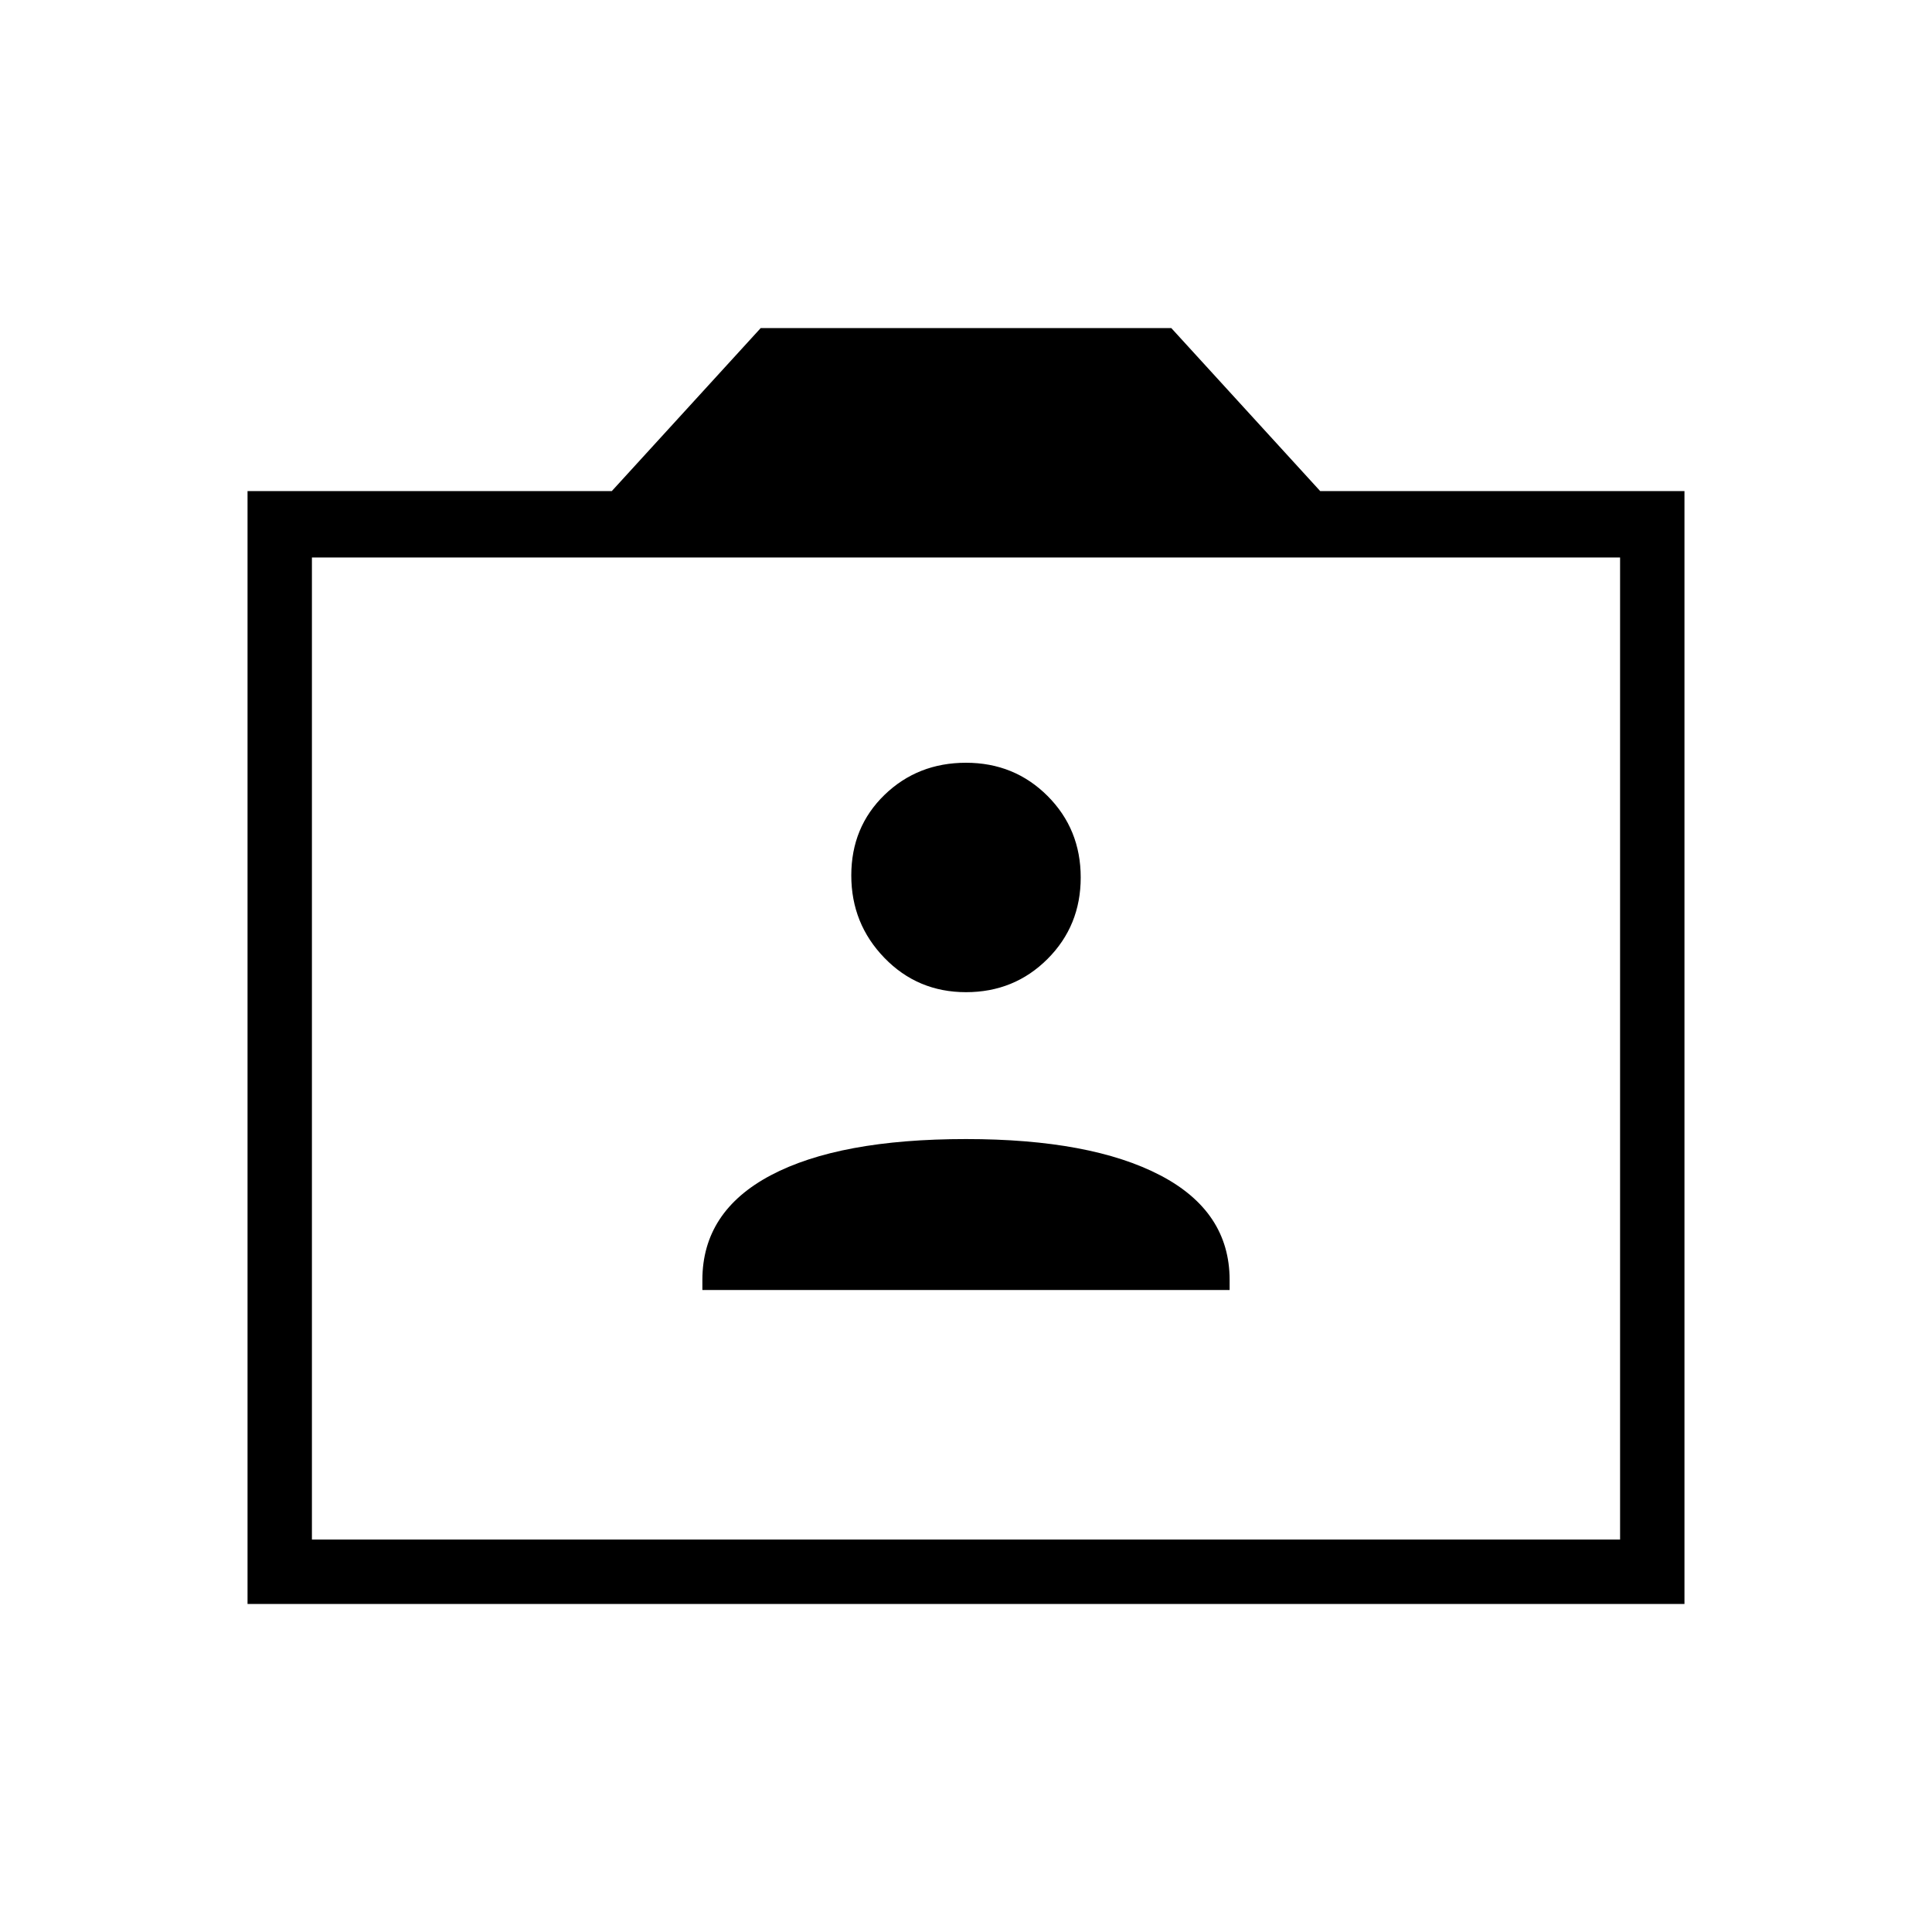 <svg xmlns="http://www.w3.org/2000/svg" height="40" width="40"><path d="M14.542 26.708H25.458V26.5Q25.458 25.083 24.021 24.333Q22.583 23.583 20 23.583Q17.375 23.583 15.958 24.333Q14.542 25.083 14.542 26.5ZM20 20.542Q21 20.542 21.688 19.854Q22.375 19.167 22.375 18.167Q22.375 17.167 21.688 16.479Q21 15.792 20 15.792Q19 15.792 18.312 16.458Q17.625 17.125 17.625 18.125Q17.625 19.125 18.312 19.833Q19 20.542 20 20.542ZM5.125 33.208V10.167H12.667L15.75 6.792H24.25L27.333 10.167H34.875V33.208ZM6.458 31.875H33.542V11.542H6.458ZM20 21.667Z"/></svg>